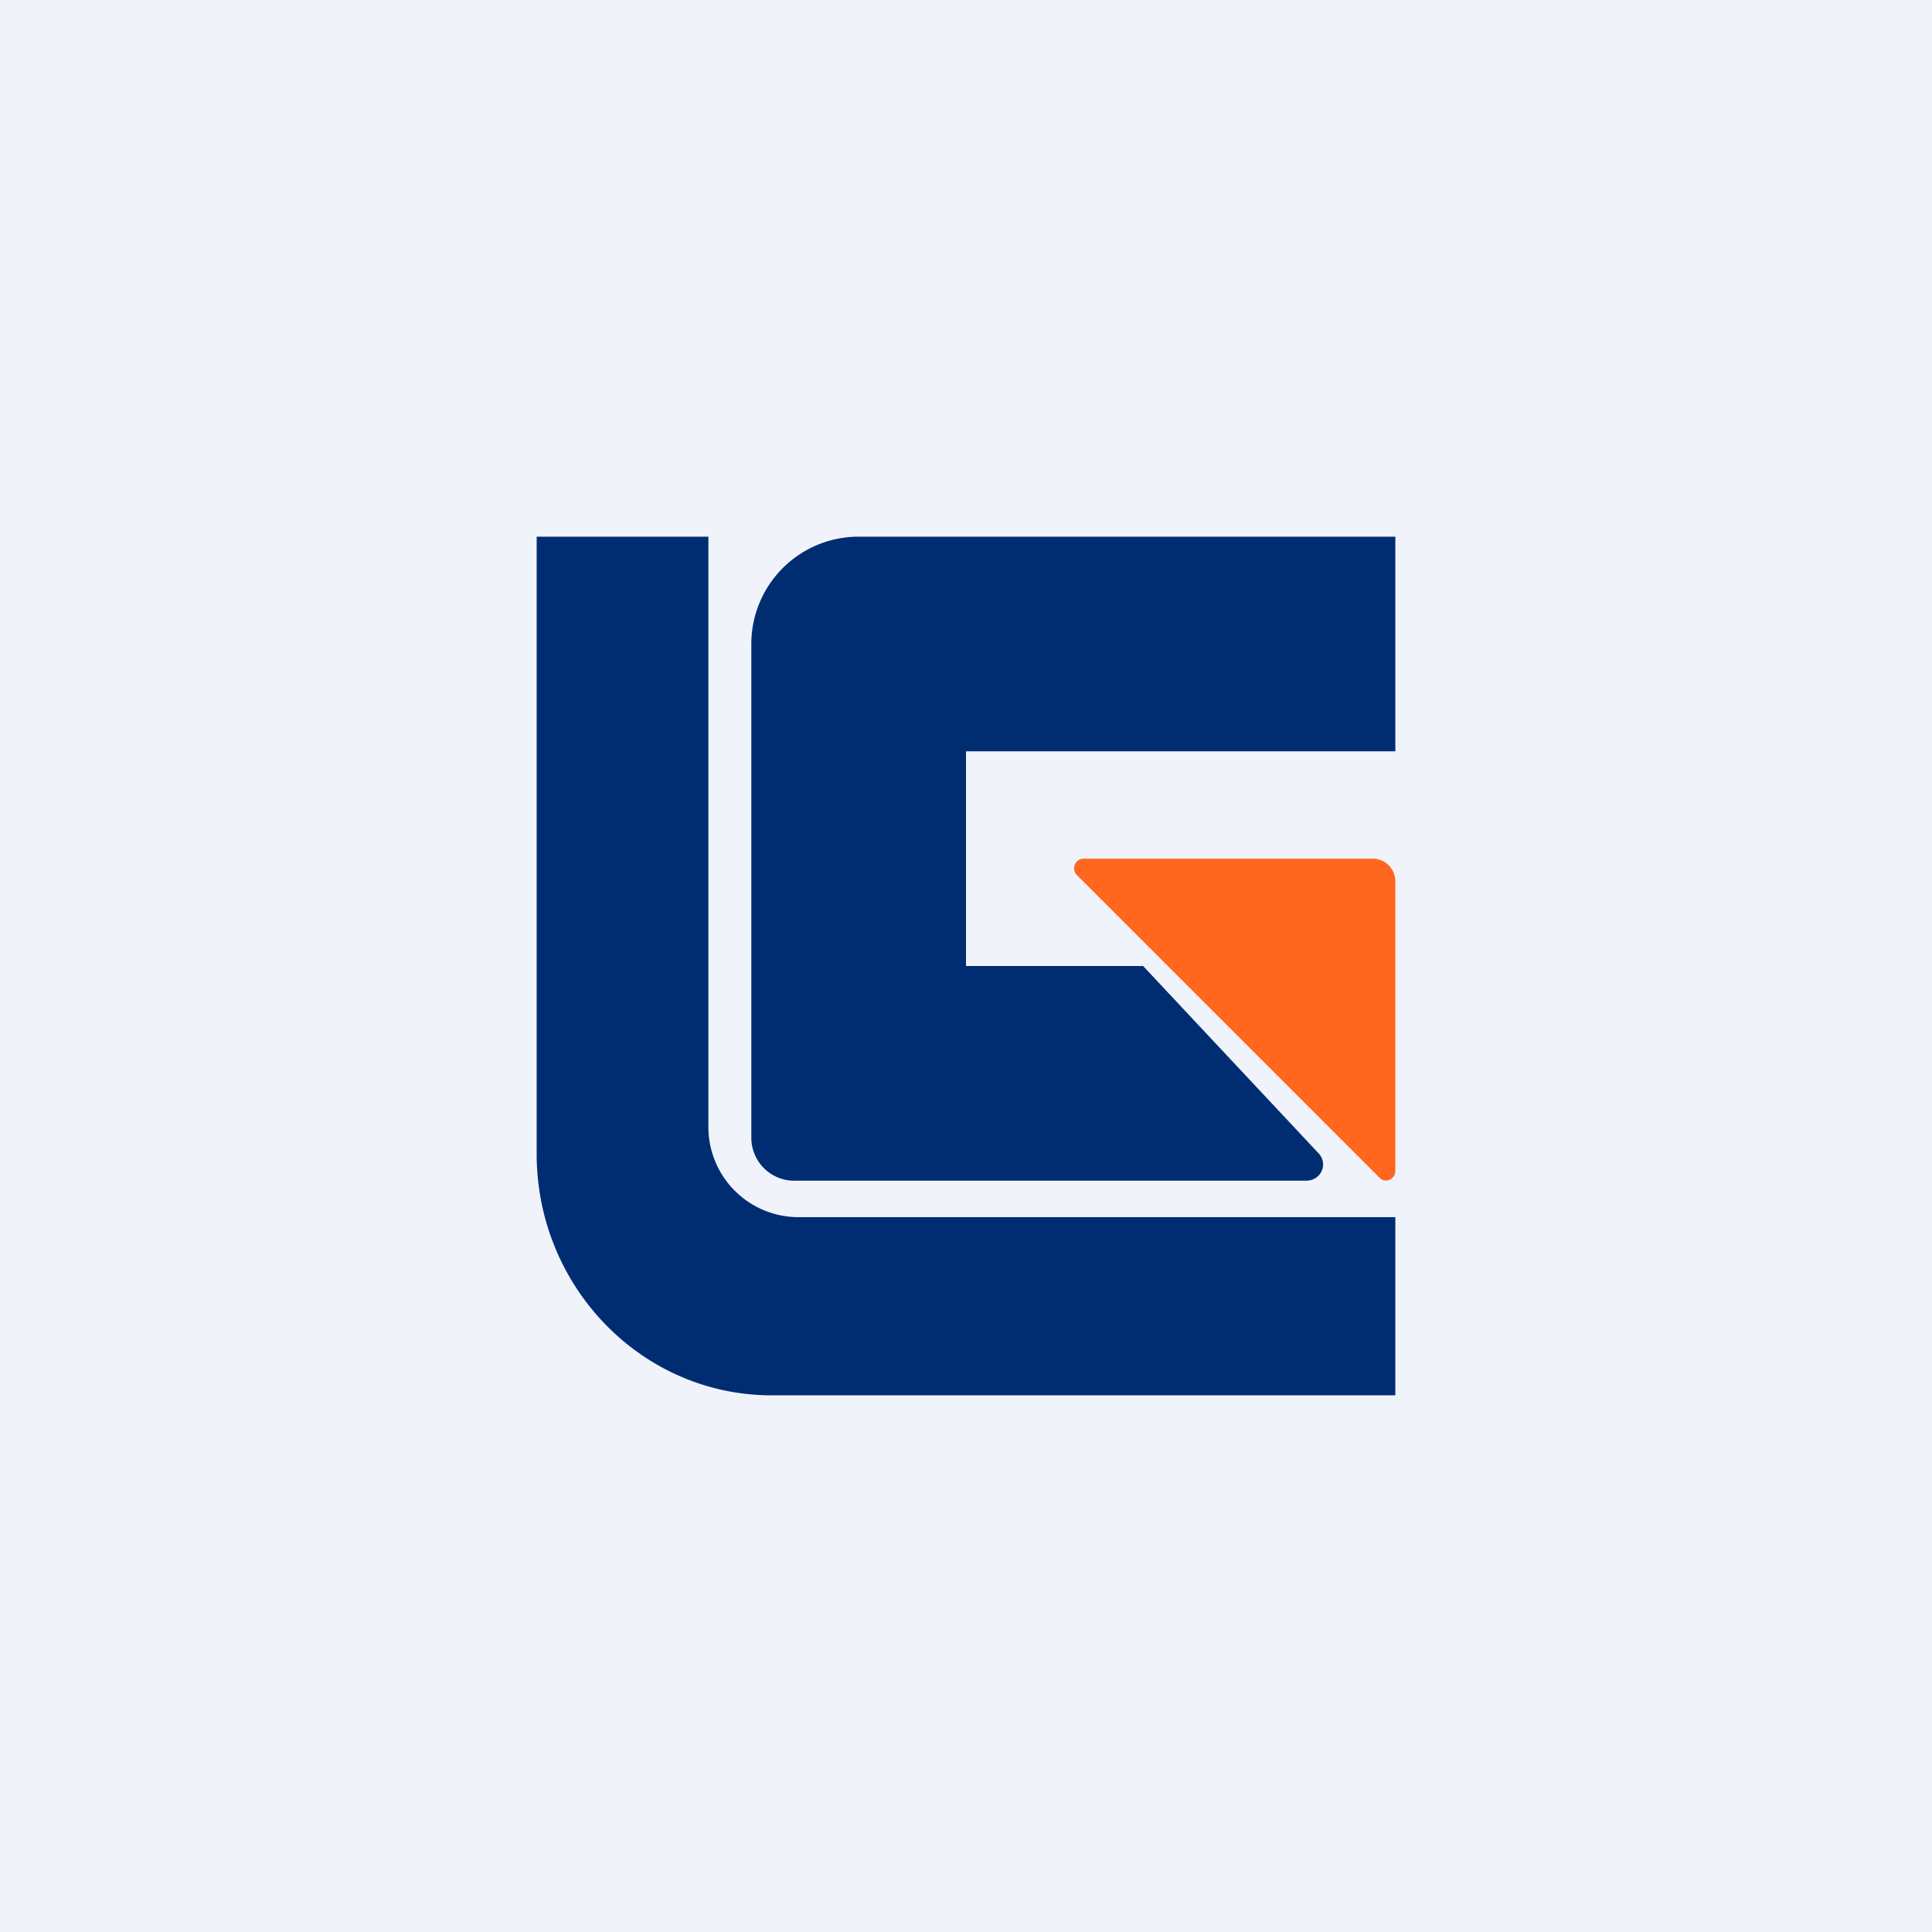 <!-- by TradingView --><svg width="18" height="18" viewBox="0 0 18 18" xmlns="http://www.w3.org/2000/svg"><path fill="#F0F3FA" d="M0 0h18v18H0z"/><path d="M6.6 5H5v5.75C5 11.99 5.98 13 7.19 13H13v-1.66H7.43a.84.84 0 0 1-.83-.85V5Z" fill="#002D72"/><path d="M10.03 8.15a.09.09 0 0 1 .06-.15h2.7c.12 0 .21.1.21.21v2.7c0 .08-.1.12-.15.06l-2.82-2.82Z" fill="#FF671F"/><path d="M13 5v2H9v2h1.65l1.63 1.74c.1.1.03.26-.11.26H7.42a.4.4 0 0 1-.42-.4V5.98A1 1 0 0 1 8.01 5H13Z" fill="#002D72"/></svg>